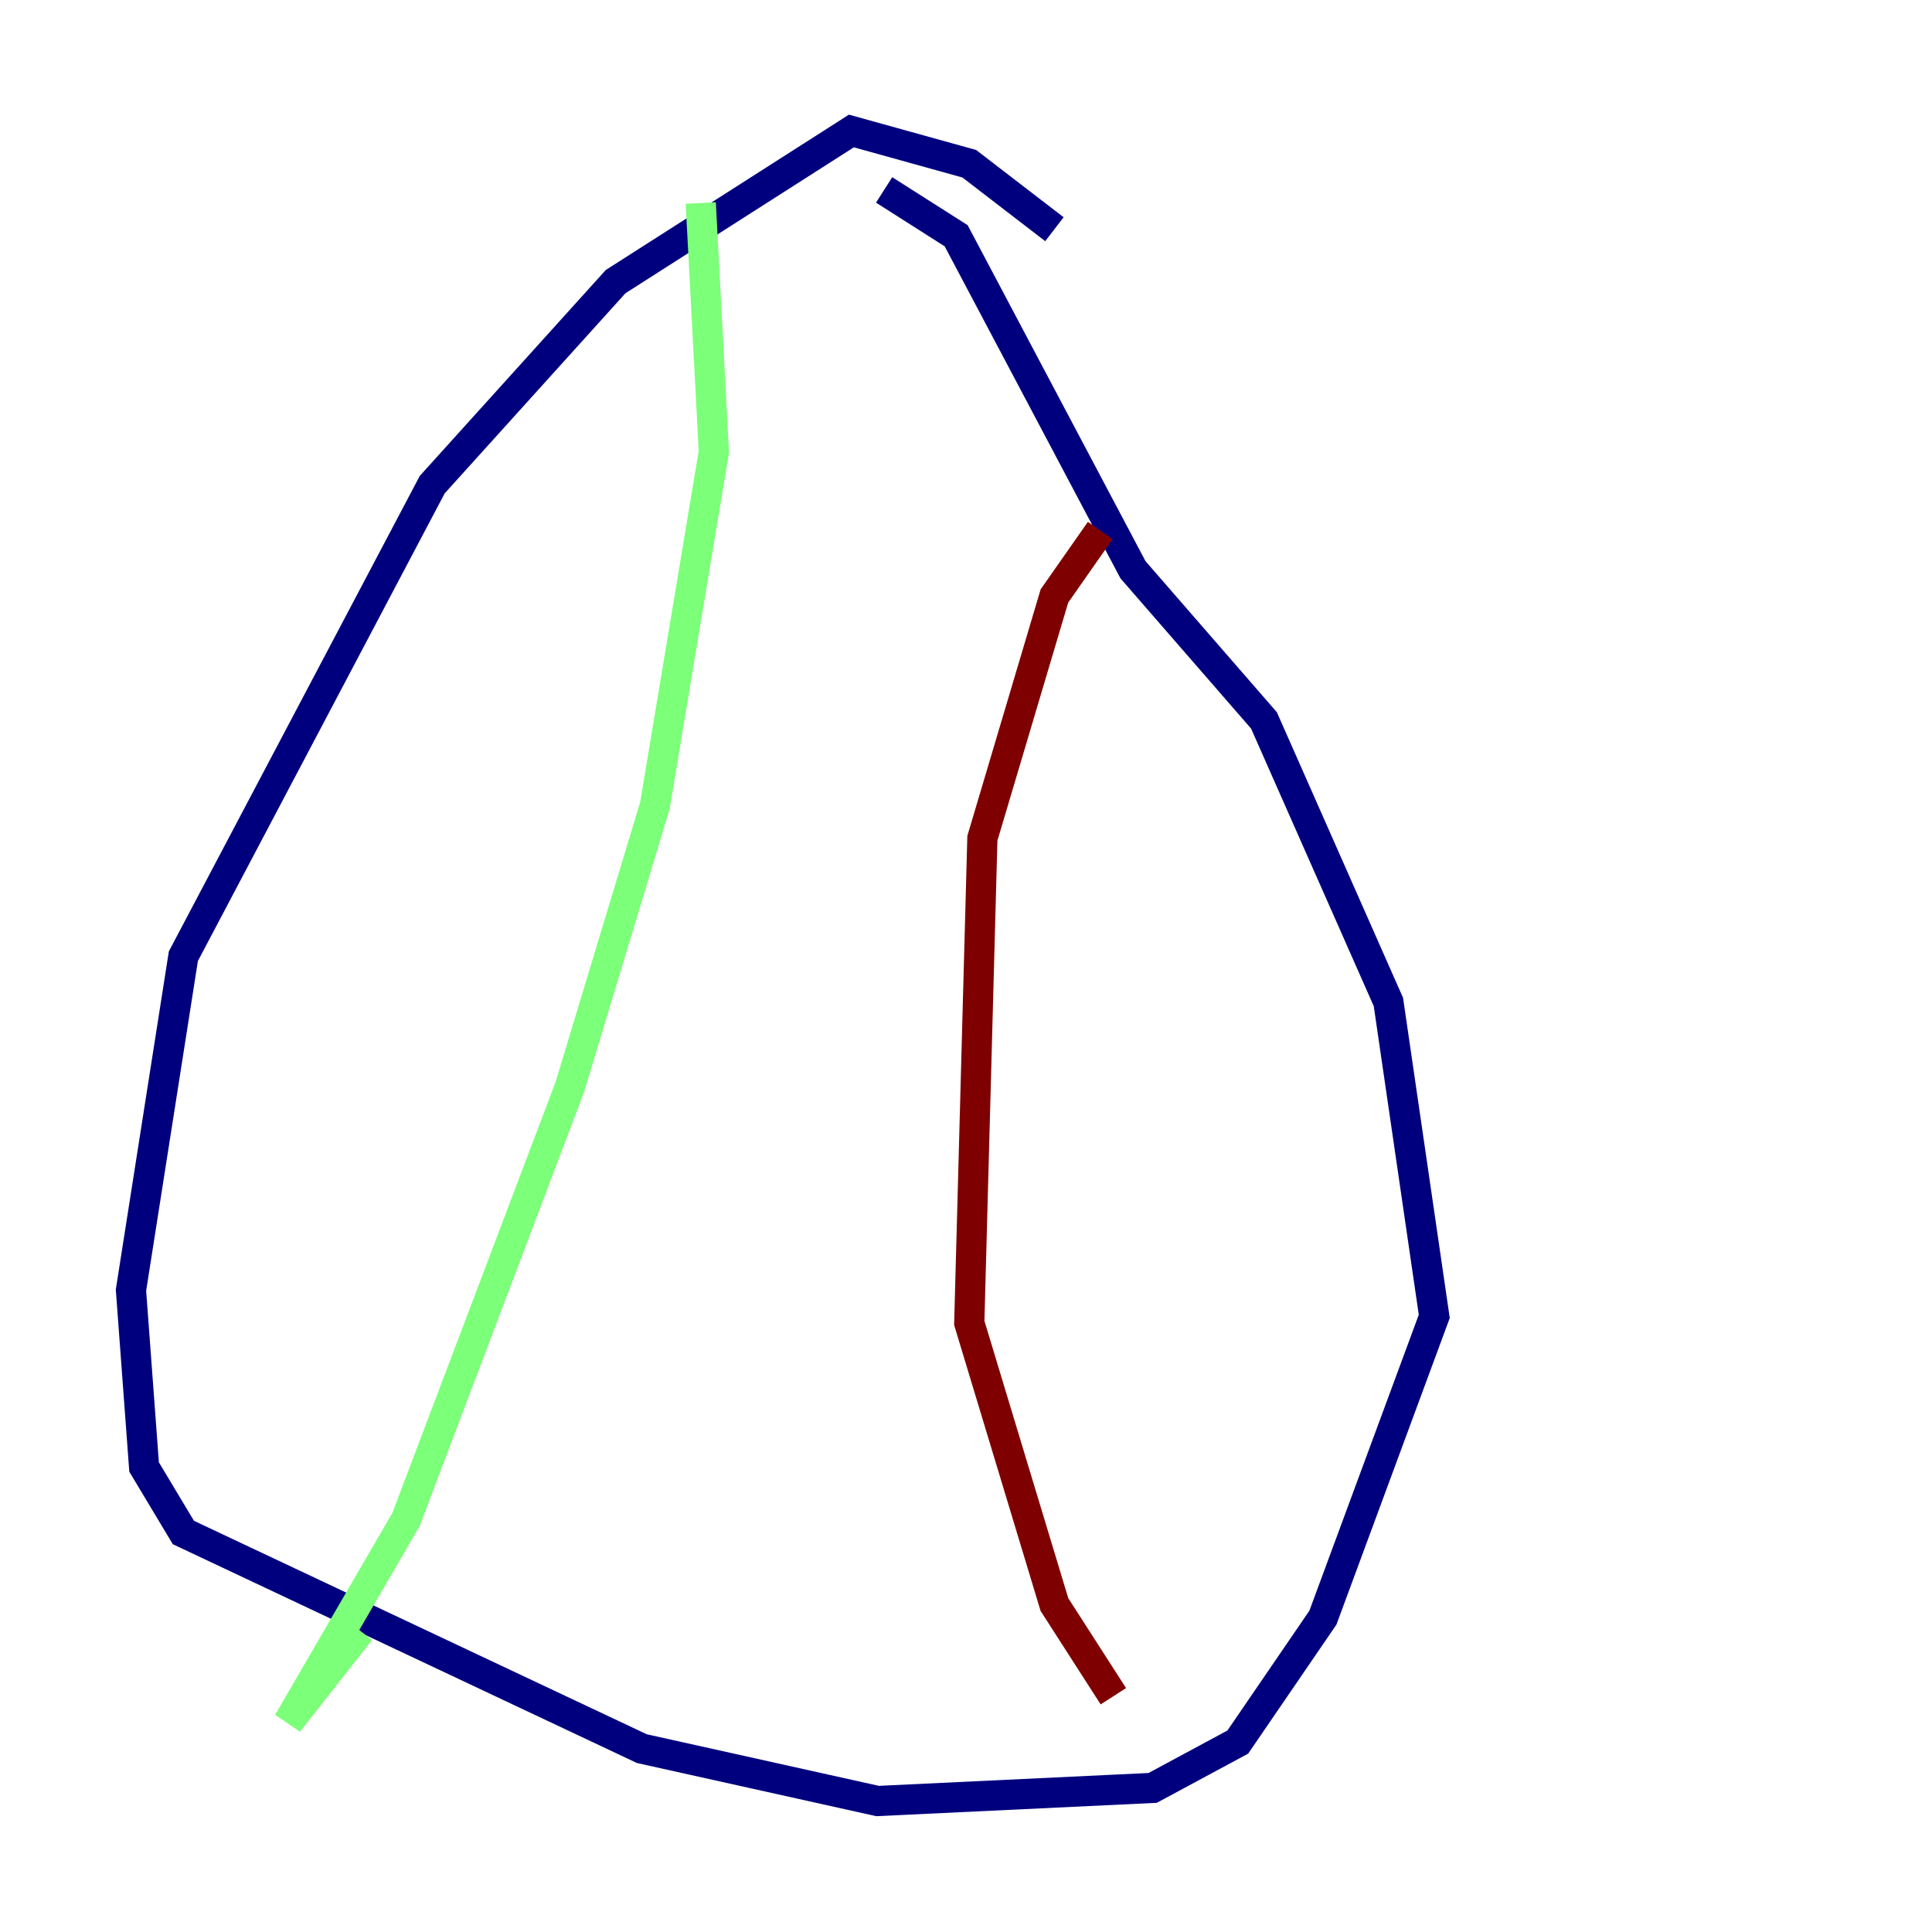 <?xml version="1.0" encoding="utf-8" ?>
<svg baseProfile="tiny" height="128" version="1.2" viewBox="0,0,128,128" width="128" xmlns="http://www.w3.org/2000/svg" xmlns:ev="http://www.w3.org/2001/xml-events" xmlns:xlink="http://www.w3.org/1999/xlink"><defs /><polyline fill="none" points="69.858,15.186 64.217,10.848 56.407,8.678 40.786,18.658 28.637,32.108 12.149,63.349 8.678,85.478 9.546,97.193 12.149,101.532 42.522,115.851 58.142,119.322 76.366,118.454 82.007,115.417 87.647,107.173 95.024,87.214 91.986,66.386 83.742,47.729 75.064,37.749 63.349,15.62 58.576,12.583" stroke="#00007f" stroke-width="2" /><polyline fill="none" points="46.427,13.451 47.295,29.939 43.39,53.37 37.749,72.027 26.902,100.664 19.091,114.115 23.864,108.041" stroke="#7cff79" stroke-width="2" /><polyline fill="none" points="72.895,35.146 69.858,39.485 65.085,55.539 64.217,87.647 69.858,106.305 73.763,112.38" stroke="#7f0000" stroke-width="2" /></svg>